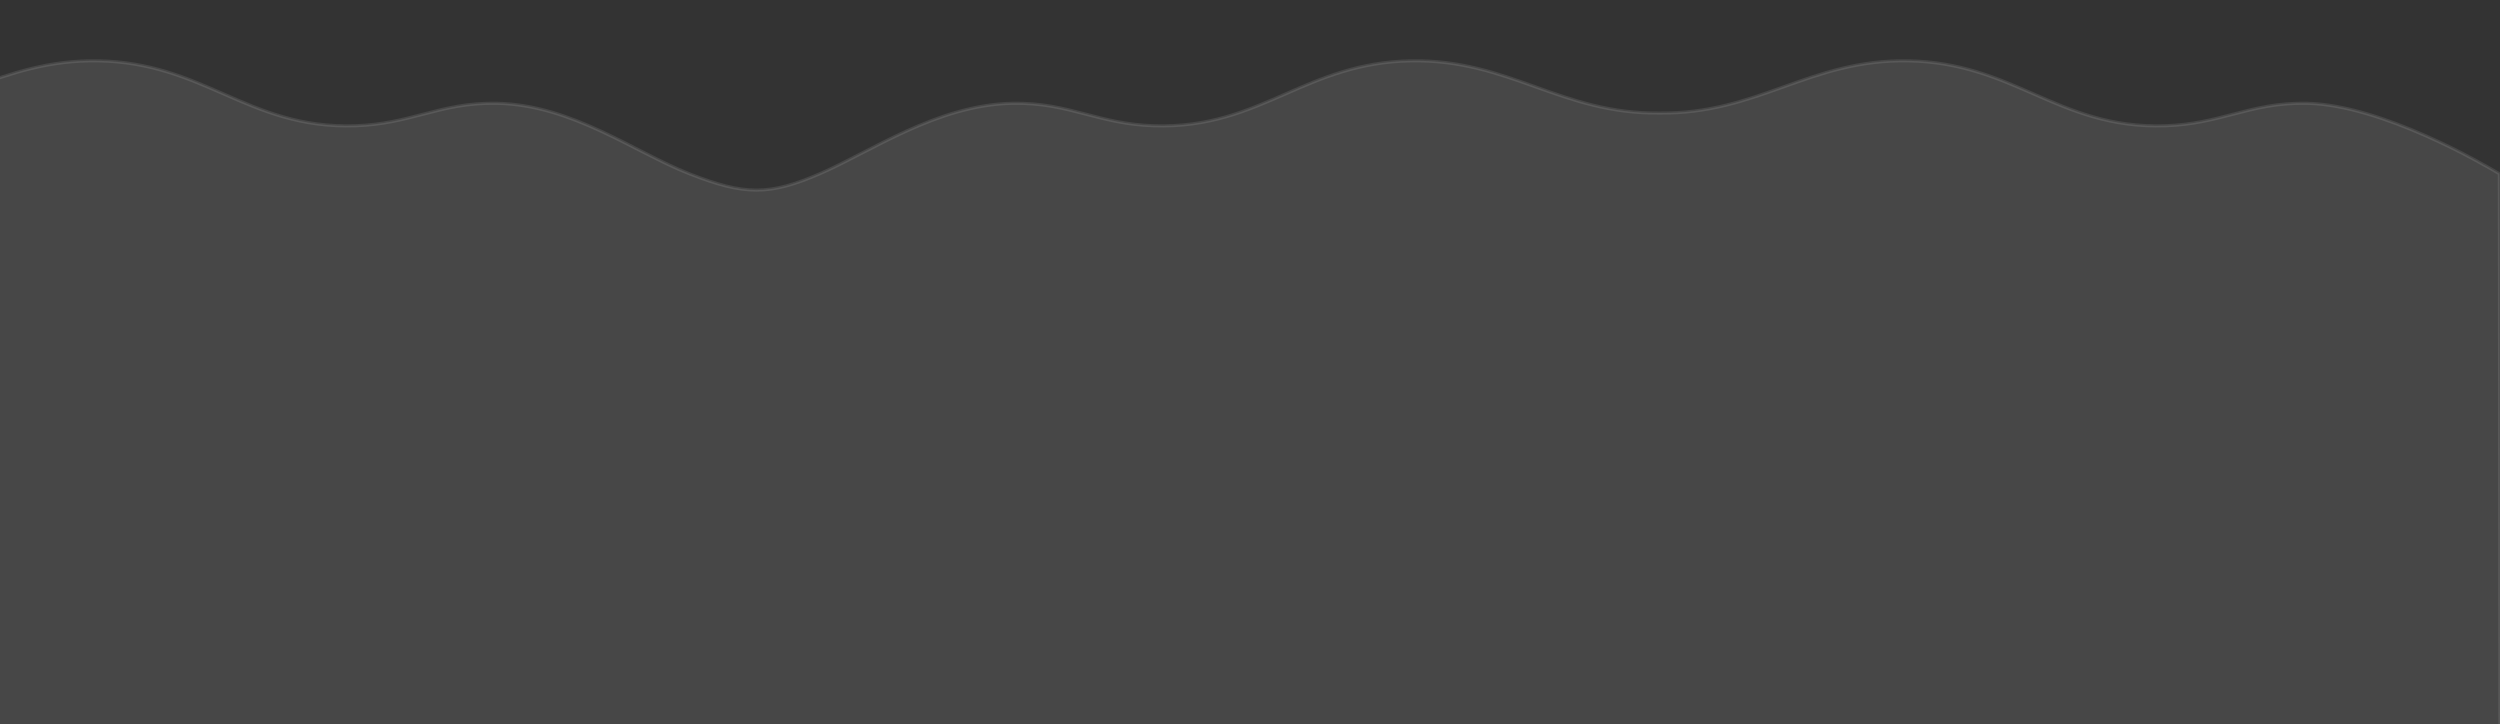 <svg width="3989" height="1156" viewBox="0 0 3989 1156" fill="none" xmlns="http://www.w3.org/2000/svg">
<rect x="0" y="0" width="3989" height="1156" fill="#333333" stroke="none"/>
<g clip-path="url(#clip0)">
<path d="M1647 180.246C1727.5 145.492 1833.97 70.445 1953.5 67.835C2001.29 66.791 2036.42 75.964 2072.22 85.312C2104.39 93.709 2137.09 102.248 2180 103.654C2267.61 106.523 2328.48 79.868 2390.12 52.874C2448.34 27.384 2507.24 1.591 2590 0.07C2669.1 -1.384 2729.11 20.095 2789.2 41.601C2848.82 62.94 2908.51 84.305 2987 83.324C3065.49 84.305 3125.18 62.94 3184.8 41.601C3244.89 20.095 3304.9 -1.384 3384 0.07C3466.76 1.591 3525.66 27.384 3583.88 52.874C3645.52 79.868 3706.39 106.523 3794 103.654C3836.91 102.248 3869.61 93.709 3901.78 85.312C3937.58 75.964 3972.71 66.791 4020.5 67.835C4140.03 70.445 4303 165.815 4327 180.246L4328 1128.28H1L0 74.811C30.137 78.744 68.862 82.947 99 83.324C177.49 84.305 237.185 62.94 296.804 41.601C356.891 20.095 416.901 -1.384 496 0.07C578.76 1.591 637.664 27.384 695.876 52.874C757.522 79.868 818.393 106.523 906 103.654C948.909 102.248 981.614 93.709 1013.78 85.312C1049.58 75.964 1084.71 66.791 1132.5 67.835C1252.03 70.445 1350.5 145.492 1439 180.246C1527.5 215 1566.5 215 1647 180.246Z" transform="translate(-339 97)" fill="white" fill-opacity="0.1"/>
<path d="M1953.5 67.835L1953.55 70.334L1953.55 70.334L1953.5 67.835ZM2072.22 85.312L2072.86 82.893L2072.86 82.893L2072.22 85.312ZM2180 103.654L2180.08 101.155L2180.08 101.155L2180 103.654ZM2390.12 52.874L2389.12 50.584L2389.12 50.584L2390.12 52.874ZM2590 0.07L2590.05 2.569L2590.05 2.569L2590 0.07ZM2789.2 41.601L2788.35 43.955L2788.35 43.955L2789.2 41.601ZM2987 83.324L2987.03 80.824L2987 80.824L2986.97 80.824L2987 83.324ZM4327 180.246L4329.5 180.243L4329.5 178.831L4328.29 178.103L4327 180.246ZM4328 1128.28V1130.78H4330.5L4330.5 1128.27L4328 1128.28ZM4020.5 67.835L4020.45 70.334L4020.45 70.334L4020.5 67.835ZM3901.78 85.312L3901.14 82.893L3901.14 82.893L3901.78 85.312ZM3794 103.654L3793.92 101.155L3793.92 101.155L3794 103.654ZM3583.88 52.874L3584.88 50.584L3584.88 50.584L3583.88 52.874ZM3384 0.07L3383.95 2.569L3383.95 2.569L3384 0.07ZM3184.8 41.601L3185.65 43.955L3185.65 43.955L3184.8 41.601ZM1132.5 67.835L1132.45 70.334L1132.45 70.334L1132.5 67.835ZM1013.78 85.312L1014.41 87.731L1014.41 87.731L1013.78 85.312ZM906 103.654L905.918 101.155L905.918 101.155L906 103.654ZM695.876 52.874L696.879 50.584L696.879 50.584L695.876 52.874ZM496 0.07L495.954 2.569L495.954 2.569L496 0.07ZM296.804 41.601L295.961 39.247L295.961 39.247L296.804 41.601ZM99 83.324L98.969 85.824L98.969 85.824L99 83.324ZM0 74.811L0.323 72.332L-2.503 71.964L-2.5 74.814L0 74.811ZM1 1128.28L-1.5 1128.28L-1.498 1130.78H1V1128.28ZM1953.45 65.335C1893.19 66.651 1836.33 86.221 1784.58 109.71C1758.7 121.457 1734.06 134.207 1710.9 146.165C1687.71 158.139 1666.04 169.303 1646.01 177.951L1647.99 182.541C1668.21 173.812 1690.04 162.562 1713.19 150.608C1736.37 138.64 1760.9 125.949 1786.65 114.263C1838.14 90.888 1894.28 71.629 1953.55 70.334L1953.45 65.335ZM2072.86 82.893C2037.04 73.542 2001.61 64.284 1953.45 65.335L1953.55 70.334C2000.96 69.299 2035.8 78.385 2071.59 87.731L2072.86 82.893ZM2180.08 101.155C2137.48 99.76 2105.01 91.289 2072.86 82.893L2071.59 87.731C2103.76 96.129 2136.7 104.737 2179.92 106.152L2180.08 101.155ZM2389.12 50.584C2327.49 77.573 2267.07 104.004 2180.08 101.155L2179.92 106.152C2268.14 109.042 2329.47 82.163 2391.13 55.164L2389.12 50.584ZM2589.95 -2.43C2506.65 -0.899 2447.34 25.091 2389.12 50.584L2391.13 55.164C2449.33 29.677 2507.83 4.08 2590.05 2.569L2589.95 -2.43ZM2790.04 39.247C2729.96 17.744 2669.56 -3.893 2589.95 -2.43L2590.05 2.569C2668.64 1.125 2728.26 22.446 2788.35 43.955L2790.04 39.247ZM2986.97 80.824C2908.98 81.799 2849.66 60.588 2790.04 39.247L2788.35 43.955C2847.97 65.291 2908.04 86.811 2987.03 85.824L2986.97 80.824ZM4324.5 180.249L4325.5 1128.28L4330.5 1128.27L4329.5 180.243L4324.5 180.249ZM4020.45 70.334C4079.69 71.628 4149.94 95.948 4208.56 121.894C4267.11 147.808 4313.76 175.201 4325.71 182.388L4328.29 178.103C4316.24 170.86 4269.4 143.353 4210.58 117.322C4151.84 91.322 4080.84 66.652 4020.55 65.335L4020.45 70.334ZM3902.41 87.731C3938.2 78.385 3973.04 69.299 4020.45 70.334L4020.55 65.335C3972.39 64.284 3936.96 73.542 3901.14 82.893L3902.41 87.731ZM3794.08 106.152C3837.3 104.737 3870.24 96.129 3902.41 87.731L3901.14 82.893C3868.99 91.289 3836.52 99.76 3793.92 101.155L3794.08 106.152ZM3582.87 55.164C3644.53 82.163 3705.86 109.042 3794.08 106.152L3793.92 101.155C3706.93 104.004 3646.51 77.573 3584.88 50.584L3582.87 55.164ZM3383.95 2.569C3466.17 4.08 3524.67 29.677 3582.87 55.164L3584.88 50.584C3526.66 25.091 3467.35 -0.899 3384.05 -2.43L3383.95 2.569ZM3185.65 43.955C3245.74 22.446 3305.36 1.125 3383.95 2.569L3384.05 -2.43C3304.44 -3.893 3244.04 17.744 3183.96 39.247L3185.65 43.955ZM2986.97 85.824C3065.96 86.811 3126.03 65.291 3185.65 43.955L3183.96 39.247C3124.34 60.588 3065.02 81.799 2987.03 80.824L2986.97 85.824ZM1132.45 70.334C1191.7 71.628 1245.84 90.88 1296.33 114.255C1321.59 125.946 1345.87 138.635 1369.45 150.616C1393 162.581 1415.84 173.836 1438.09 182.573L1439.91 177.919C1417.91 169.278 1395.26 158.12 1371.71 146.158C1348.2 134.212 1323.8 121.459 1298.44 109.718C1247.69 86.229 1192.82 66.652 1132.55 65.335L1132.45 70.334ZM1014.41 87.731C1050.2 78.385 1085.04 69.299 1132.45 70.334L1132.55 65.335C1084.39 64.284 1048.96 73.542 1013.14 82.893L1014.41 87.731ZM906.082 106.152C949.297 104.737 982.242 96.129 1014.41 87.731L1013.14 82.893C980.987 91.289 948.521 99.76 905.918 101.155L906.082 106.152ZM694.873 55.164C756.53 82.163 817.859 109.042 906.082 106.152L905.918 101.155C818.926 104.004 758.513 77.573 696.879 50.584L694.873 55.164ZM495.954 2.569C578.169 4.08 636.667 29.677 694.873 55.164L696.879 50.584C638.66 25.091 579.352 -0.899 496.046 -2.43L495.954 2.569ZM297.646 43.955C357.74 22.446 417.361 1.125 495.954 2.569L496.046 -2.43C416.441 -3.893 356.042 17.744 295.961 39.247L297.646 43.955ZM98.969 85.824C177.957 86.811 238.034 65.291 297.646 43.955L295.961 39.247C236.335 60.588 177.024 81.799 99.031 80.824L98.969 85.824ZM-0.323 77.29C29.829 81.225 68.675 85.445 98.969 85.824L99.031 80.824C69.048 80.449 30.445 76.263 0.323 72.332L-0.323 77.29ZM3.5 1128.27L2.5 74.809L-2.5 74.814L-1.5 1128.28L3.5 1128.27ZM1438.09 182.573C1482.42 199.981 1514.65 208.811 1546 208.811C1577.38 208.811 1607.63 199.968 1647.99 182.541L1646.01 177.951C1605.87 195.278 1576.37 203.811 1546 203.811C1515.6 203.811 1484.08 195.265 1439.91 177.919L1438.09 182.573ZM1 1130.78H4328V1125.78H1V1130.78Z" transform="translate(-339 97)" fill="white" fill-opacity="0.1"/>
</g>
<defs>
<clipPath id="clip0">
<rect width="3989" height="1156" fill="white"/>
</clipPath>
</defs>
</svg>
